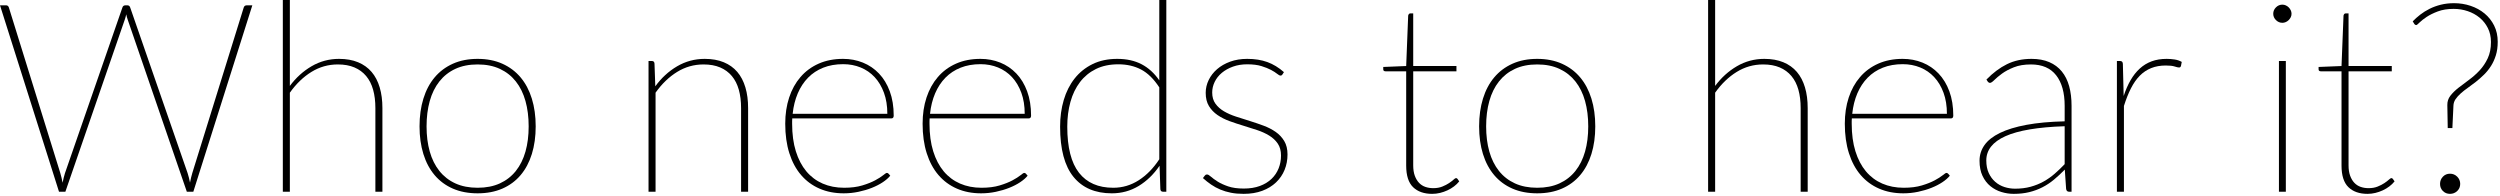 <?xml version="1.0" encoding="UTF-8" standalone="no"?>
<!DOCTYPE svg PUBLIC "-//W3C//DTD SVG 1.1//EN" "http://www.w3.org/Graphics/SVG/1.1/DTD/svg11.dtd">
<svg width="100%" height="100%" viewBox="0 0 905 71" version="1.1" xmlns="http://www.w3.org/2000/svg" xmlns:xlink="http://www.w3.org/1999/xlink" xml:space="preserve" xmlns:serif="http://www.serif.com/" style="fill-rule:evenodd;clip-rule:evenodd;stroke-linejoin:round;stroke-miterlimit:2;">
    <g transform="matrix(1,0,0,1,-67.063,-109.911)">
        <g transform="matrix(1,0,0,1,-9.564,18.374)">
            <path d="M167.971,93.457L146.611,160.945L144.259,160.945L122.851,98.641C122.627,98.001 122.451,97.361 122.323,96.721C122.195,97.361 122.019,98.001 121.795,98.641L100.291,160.945L97.987,160.945L76.627,93.457L78.787,93.457C79.331,93.457 79.683,93.729 79.843,94.273L98.467,154.225C98.787,155.313 99.059,156.465 99.283,157.681C99.411,157.041 99.547,156.433 99.691,155.857C99.835,155.281 99.987,154.737 100.147,154.225L120.931,94.273C121.091,93.729 121.475,93.457 122.083,93.457L122.707,93.457C123.251,93.457 123.603,93.729 123.763,94.273L144.547,154.225C144.867,155.217 145.155,156.353 145.411,157.633C145.539,156.993 145.667,156.393 145.795,155.833C145.923,155.273 146.067,154.737 146.227,154.225L164.851,94.273C165.011,93.729 165.395,93.457 166.003,93.457L167.971,93.457Z" style="fill-rule:nonzero;"/>
            <path d="M181.555,122.641C183.763,119.665 186.387,117.289 189.427,115.513C192.467,113.737 195.779,112.849 199.363,112.849C201.987,112.849 204.283,113.257 206.251,114.073C208.219,114.889 209.851,116.057 211.147,117.577C212.443,119.097 213.419,120.961 214.075,123.169C214.731,125.377 215.059,127.873 215.059,130.657L215.059,160.945L212.515,160.945L212.515,130.657C212.515,128.193 212.243,125.985 211.699,124.033C211.155,122.081 210.315,120.425 209.179,119.065C208.043,117.705 206.627,116.665 204.931,115.945C203.235,115.225 201.235,114.865 198.931,114.865C195.475,114.865 192.283,115.769 189.355,117.577C186.427,119.385 183.827,121.889 181.555,125.089L181.555,160.945L179.011,160.945L179.011,91.537L181.555,91.537L181.555,122.641Z" style="fill-rule:nonzero;"/>
            <path d="M249.523,112.849C252.883,112.849 255.867,113.433 258.475,114.601C261.083,115.769 263.283,117.417 265.075,119.545C266.867,121.673 268.227,124.241 269.155,127.249C270.083,130.257 270.547,133.601 270.547,137.281C270.547,140.961 270.083,144.297 269.155,147.289C268.227,150.281 266.867,152.833 265.075,154.945C263.283,157.057 261.083,158.681 258.475,159.817C255.867,160.953 252.883,161.521 249.523,161.521C246.163,161.521 243.179,160.953 240.571,159.817C237.963,158.681 235.763,157.057 233.971,154.945C232.179,152.833 230.819,150.281 229.891,147.289C228.963,144.297 228.499,140.961 228.499,137.281C228.499,133.601 228.963,130.257 229.891,127.249C230.819,124.241 232.179,121.673 233.971,119.545C235.763,117.417 237.963,115.769 240.571,114.601C243.179,113.433 246.163,112.849 249.523,112.849ZM249.523,159.505C252.595,159.505 255.283,158.977 257.587,157.921C259.891,156.865 261.819,155.361 263.371,153.409C264.923,151.457 266.083,149.121 266.851,146.401C267.619,143.681 268.003,140.641 268.003,137.281C268.003,133.921 267.619,130.865 266.851,128.113C266.083,125.361 264.923,123.001 263.371,121.033C261.819,119.065 259.891,117.545 257.587,116.473C255.283,115.401 252.595,114.865 249.523,114.865C246.451,114.865 243.763,115.401 241.459,116.473C239.155,117.545 237.227,119.065 235.675,121.033C234.123,123.001 232.963,125.361 232.195,128.113C231.427,130.865 231.043,133.921 231.043,137.281C231.043,140.641 231.427,143.681 232.195,146.401C232.963,149.121 234.123,151.457 235.675,153.409C237.227,155.361 239.155,156.865 241.459,157.921C243.763,158.977 246.451,159.505 249.523,159.505Z" style="fill-rule:nonzero;"/>
            <path d="M313.843,122.785C316.051,119.745 318.683,117.329 321.739,115.537C324.795,113.745 328.131,112.849 331.747,112.849C334.371,112.849 336.667,113.257 338.635,114.073C340.603,114.889 342.235,116.057 343.531,117.577C344.827,119.097 345.803,120.961 346.459,123.169C347.115,125.377 347.443,127.873 347.443,130.657L347.443,160.945L344.899,160.945L344.899,130.657C344.899,128.193 344.627,125.985 344.083,124.033C343.539,122.081 342.699,120.425 341.563,119.065C340.427,117.705 339.011,116.665 337.315,115.945C335.619,115.225 333.619,114.865 331.315,114.865C327.859,114.865 324.667,115.769 321.739,117.577C318.811,119.385 316.211,121.889 313.939,125.089L313.939,160.945L311.395,160.945L311.395,113.617L312.595,113.617C313.203,113.617 313.523,113.937 313.555,114.577L313.843,122.785Z" style="fill-rule:nonzero;"/>
            <path d="M397.843,132.721C397.843,129.873 397.435,127.337 396.619,125.113C395.803,122.889 394.683,121.009 393.259,119.473C391.835,117.937 390.147,116.769 388.195,115.969C386.243,115.169 384.131,114.769 381.859,114.769C379.171,114.769 376.763,115.193 374.635,116.041C372.507,116.889 370.675,118.097 369.139,119.665C367.603,121.233 366.363,123.121 365.419,125.329C364.475,127.537 363.859,130.001 363.571,132.721L397.843,132.721ZM398.899,155.137C398.259,155.937 397.363,156.721 396.211,157.489C395.059,158.257 393.739,158.937 392.251,159.529C390.763,160.121 389.147,160.601 387.403,160.969C385.659,161.337 383.875,161.521 382.051,161.521C378.819,161.521 375.899,160.953 373.291,159.817C370.683,158.681 368.459,157.041 366.619,154.897C364.779,152.753 363.363,150.121 362.371,147.001C361.379,143.881 360.883,140.321 360.883,136.321C360.883,132.865 361.355,129.705 362.299,126.841C363.243,123.977 364.611,121.505 366.403,119.425C368.195,117.345 370.387,115.729 372.979,114.577C375.571,113.425 378.515,112.849 381.811,112.849C384.371,112.849 386.763,113.297 388.987,114.193C391.211,115.089 393.155,116.409 394.819,118.153C396.483,119.897 397.787,122.049 398.731,124.609C399.675,127.169 400.147,130.097 400.147,133.393C400.147,134.065 399.859,134.401 399.283,134.401L363.427,134.401C363.395,134.721 363.379,135.033 363.379,135.337L363.379,136.321C363.379,140.097 363.827,143.425 364.723,146.305C365.619,149.185 366.883,151.601 368.515,153.553C370.147,155.505 372.123,156.985 374.443,157.993C376.763,159.001 379.347,159.505 382.195,159.505C384.723,159.505 386.915,159.225 388.771,158.665C390.627,158.105 392.179,157.489 393.427,156.817C394.675,156.145 395.643,155.529 396.331,154.969C397.019,154.409 397.459,154.129 397.651,154.129C397.907,154.129 398.115,154.225 398.275,154.417L398.899,155.137Z" style="fill-rule:nonzero;"/>
            <path d="M447.571,132.721C447.571,129.873 447.163,127.337 446.347,125.113C445.531,122.889 444.411,121.009 442.987,119.473C441.563,117.937 439.875,116.769 437.923,115.969C435.971,115.169 433.859,114.769 431.587,114.769C428.899,114.769 426.491,115.193 424.363,116.041C422.235,116.889 420.403,118.097 418.867,119.665C417.331,121.233 416.091,123.121 415.147,125.329C414.203,127.537 413.587,130.001 413.299,132.721L447.571,132.721ZM448.627,155.137C447.987,155.937 447.091,156.721 445.939,157.489C444.787,158.257 443.467,158.937 441.979,159.529C440.491,160.121 438.875,160.601 437.131,160.969C435.387,161.337 433.603,161.521 431.779,161.521C428.547,161.521 425.627,160.953 423.019,159.817C420.411,158.681 418.187,157.041 416.347,154.897C414.507,152.753 413.091,150.121 412.099,147.001C411.107,143.881 410.611,140.321 410.611,136.321C410.611,132.865 411.083,129.705 412.027,126.841C412.971,123.977 414.339,121.505 416.131,119.425C417.923,117.345 420.115,115.729 422.707,114.577C425.299,113.425 428.243,112.849 431.539,112.849C434.099,112.849 436.491,113.297 438.715,114.193C440.939,115.089 442.883,116.409 444.547,118.153C446.211,119.897 447.515,122.049 448.459,124.609C449.403,127.169 449.875,130.097 449.875,133.393C449.875,134.065 449.587,134.401 449.011,134.401L413.155,134.401C413.123,134.721 413.107,135.033 413.107,135.337L413.107,136.321C413.107,140.097 413.555,143.425 414.451,146.305C415.347,149.185 416.611,151.601 418.243,153.553C419.875,155.505 421.851,156.985 424.171,157.993C426.491,159.001 429.075,159.505 431.923,159.505C434.451,159.505 436.643,159.225 438.499,158.665C440.355,158.105 441.907,157.489 443.155,156.817C444.403,156.145 445.371,155.529 446.059,154.969C446.747,154.409 447.187,154.129 447.379,154.129C447.635,154.129 447.843,154.225 448.003,154.417L448.627,155.137Z" style="fill-rule:nonzero;"/>
            <path d="M496.291,123.169C494.307,120.129 492.115,117.977 489.715,116.713C487.315,115.449 484.563,114.817 481.459,114.817C478.355,114.817 475.651,115.385 473.347,116.521C471.043,117.657 469.123,119.233 467.587,121.249C466.051,123.265 464.899,125.649 464.131,128.401C463.363,131.153 462.979,134.145 462.979,137.377C462.979,144.897 464.395,150.465 467.227,154.081C470.059,157.697 474.195,159.505 479.635,159.505C482.963,159.505 486.043,158.593 488.875,156.769C491.707,154.945 494.179,152.417 496.291,149.185L496.291,123.169ZM498.835,91.537L498.835,160.945L497.683,160.945C497.043,160.945 496.707,160.625 496.675,159.985L496.387,151.537C494.275,154.641 491.755,157.081 488.827,158.857C485.899,160.633 482.659,161.521 479.107,161.521C473.091,161.521 468.467,159.537 465.235,155.569C462.003,151.601 460.387,145.537 460.387,137.377C460.387,133.921 460.827,130.705 461.707,127.729C462.587,124.753 463.899,122.161 465.643,119.953C467.387,117.745 469.547,116.009 472.123,114.745C474.699,113.481 477.683,112.849 481.075,112.849C484.467,112.849 487.403,113.497 489.883,114.793C492.363,116.089 494.499,118.033 496.291,120.625L496.291,91.537L498.835,91.537Z" style="fill-rule:nonzero;"/>
            <path d="M540.883,118.465C540.723,118.753 540.483,118.897 540.163,118.897C539.875,118.897 539.467,118.681 538.939,118.249C538.411,117.817 537.683,117.353 536.755,116.857C535.827,116.361 534.667,115.897 533.275,115.465C531.883,115.033 530.163,114.817 528.115,114.817C526.227,114.817 524.507,115.097 522.955,115.657C521.403,116.217 520.067,116.961 518.947,117.889C517.827,118.817 516.963,119.905 516.355,121.153C515.747,122.401 515.443,123.697 515.443,125.041C515.443,126.641 515.835,127.985 516.619,129.073C517.403,130.161 518.435,131.081 519.715,131.833C520.995,132.585 522.451,133.225 524.083,133.753C525.715,134.281 527.379,134.809 529.075,135.337C530.771,135.865 532.435,136.433 534.067,137.041C535.699,137.649 537.155,138.401 538.435,139.297C539.715,140.193 540.747,141.297 541.531,142.609C542.315,143.921 542.707,145.537 542.707,147.457C542.707,149.441 542.355,151.297 541.651,153.025C540.947,154.753 539.915,156.265 538.555,157.561C537.195,158.857 535.531,159.873 533.563,160.609C531.595,161.345 529.347,161.713 526.819,161.713C525.123,161.713 523.587,161.577 522.211,161.305C520.835,161.033 519.555,160.649 518.371,160.153C517.187,159.657 516.083,159.057 515.059,158.353C514.035,157.649 513.043,156.865 512.083,156.001L512.707,155.185C512.835,155.025 512.955,154.905 513.067,154.825C513.179,154.745 513.363,154.705 513.619,154.705C513.939,154.705 514.395,154.969 514.987,155.497C515.579,156.025 516.379,156.609 517.387,157.249C518.395,157.889 519.667,158.473 521.203,159.001C522.739,159.529 524.627,159.793 526.867,159.793C529.075,159.793 531.019,159.481 532.699,158.857C534.379,158.233 535.787,157.377 536.923,156.289C538.059,155.201 538.915,153.929 539.491,152.473C540.067,151.017 540.355,149.473 540.355,147.841C540.355,146.113 539.963,144.673 539.179,143.521C538.395,142.369 537.363,141.401 536.083,140.617C534.803,139.833 533.347,139.169 531.715,138.625C530.083,138.081 528.419,137.553 526.723,137.041C525.027,136.529 523.363,135.977 521.731,135.385C520.099,134.793 518.643,134.057 517.363,133.177C516.083,132.297 515.051,131.217 514.267,129.937C513.483,128.657 513.091,127.057 513.091,125.137C513.091,123.537 513.451,121.993 514.171,120.505C514.891,119.017 515.907,117.705 517.219,116.569C518.531,115.433 520.107,114.529 521.947,113.857C523.787,113.185 525.843,112.849 528.115,112.849C530.867,112.849 533.299,113.233 535.411,114.001C537.523,114.769 539.523,115.985 541.411,117.649L540.883,118.465Z" style="fill-rule:nonzero;"/>
            <path d="M595.075,161.713C592.131,161.713 589.827,160.905 588.163,159.289C586.499,157.673 585.667,155.073 585.667,151.489L585.667,117.361L578.275,117.361C577.667,117.361 577.363,117.121 577.363,116.641L577.363,115.777L585.667,115.441L586.387,97.201C586.419,97.009 586.499,96.825 586.627,96.649C586.755,96.473 586.931,96.385 587.155,96.385L588.211,96.385L588.211,115.441L603.859,115.441L603.859,117.361L588.211,117.361L588.211,151.393C588.211,152.865 588.403,154.121 588.787,155.161C589.171,156.201 589.683,157.057 590.323,157.729C590.963,158.401 591.723,158.889 592.603,159.193C593.483,159.497 594.435,159.649 595.459,159.649C596.707,159.649 597.803,159.457 598.747,159.073C599.691,158.689 600.499,158.273 601.171,157.825C601.843,157.377 602.387,156.961 602.803,156.577C603.219,156.193 603.523,156.001 603.715,156.001C603.875,156.001 604.051,156.097 604.243,156.289L604.867,157.201C604.323,157.873 603.691,158.481 602.971,159.025C602.251,159.569 601.459,160.041 600.595,160.441C599.731,160.841 598.835,161.153 597.907,161.377C596.979,161.601 596.035,161.713 595.075,161.713Z" style="fill-rule:nonzero;"/>
            <path d="M633.091,112.849C636.451,112.849 639.435,113.433 642.043,114.601C644.651,115.769 646.851,117.417 648.643,119.545C650.435,121.673 651.795,124.241 652.723,127.249C653.651,130.257 654.115,133.601 654.115,137.281C654.115,140.961 653.651,144.297 652.723,147.289C651.795,150.281 650.435,152.833 648.643,154.945C646.851,157.057 644.651,158.681 642.043,159.817C639.435,160.953 636.451,161.521 633.091,161.521C629.731,161.521 626.747,160.953 624.139,159.817C621.531,158.681 619.331,157.057 617.539,154.945C615.747,152.833 614.387,150.281 613.459,147.289C612.531,144.297 612.067,140.961 612.067,137.281C612.067,133.601 612.531,130.257 613.459,127.249C614.387,124.241 615.747,121.673 617.539,119.545C619.331,117.417 621.531,115.769 624.139,114.601C626.747,113.433 629.731,112.849 633.091,112.849ZM633.091,159.505C636.163,159.505 638.851,158.977 641.155,157.921C643.459,156.865 645.387,155.361 646.939,153.409C648.491,151.457 649.651,149.121 650.419,146.401C651.187,143.681 651.571,140.641 651.571,137.281C651.571,133.921 651.187,130.865 650.419,128.113C649.651,125.361 648.491,123.001 646.939,121.033C645.387,119.065 643.459,117.545 641.155,116.473C638.851,115.401 636.163,114.865 633.091,114.865C630.019,114.865 627.331,115.401 625.027,116.473C622.723,117.545 620.795,119.065 619.243,121.033C617.691,123.001 616.531,125.361 615.763,128.113C614.995,130.865 614.611,133.921 614.611,137.281C614.611,140.641 614.995,143.681 615.763,146.401C616.531,149.121 617.691,151.457 619.243,153.409C620.795,155.361 622.723,156.865 625.027,157.921C627.331,158.977 630.019,159.505 633.091,159.505Z" style="fill-rule:nonzero;"/>
            <path d="M697.507,122.641C699.715,119.665 702.339,117.289 705.379,115.513C708.419,113.737 711.731,112.849 715.315,112.849C717.939,112.849 720.235,113.257 722.203,114.073C724.171,114.889 725.803,116.057 727.099,117.577C728.395,119.097 729.371,120.961 730.027,123.169C730.683,125.377 731.011,127.873 731.011,130.657L731.011,160.945L728.467,160.945L728.467,130.657C728.467,128.193 728.195,125.985 727.651,124.033C727.107,122.081 726.267,120.425 725.131,119.065C723.995,117.705 722.579,116.665 720.883,115.945C719.187,115.225 717.187,114.865 714.883,114.865C711.427,114.865 708.235,115.769 705.307,117.577C702.379,119.385 699.779,121.889 697.507,125.089L697.507,160.945L694.963,160.945L694.963,91.537L697.507,91.537L697.507,122.641Z" style="fill-rule:nonzero;"/>
            <path d="M781.411,132.721C781.411,129.873 781.003,127.337 780.187,125.113C779.371,122.889 778.251,121.009 776.827,119.473C775.403,117.937 773.715,116.769 771.763,115.969C769.811,115.169 767.699,114.769 765.427,114.769C762.739,114.769 760.331,115.193 758.203,116.041C756.075,116.889 754.243,118.097 752.707,119.665C751.171,121.233 749.931,123.121 748.987,125.329C748.043,127.537 747.427,130.001 747.139,132.721L781.411,132.721ZM782.467,155.137C781.827,155.937 780.931,156.721 779.779,157.489C778.627,158.257 777.307,158.937 775.819,159.529C774.331,160.121 772.715,160.601 770.971,160.969C769.227,161.337 767.443,161.521 765.619,161.521C762.387,161.521 759.467,160.953 756.859,159.817C754.251,158.681 752.027,157.041 750.187,154.897C748.347,152.753 746.931,150.121 745.939,147.001C744.947,143.881 744.451,140.321 744.451,136.321C744.451,132.865 744.923,129.705 745.867,126.841C746.811,123.977 748.179,121.505 749.971,119.425C751.763,117.345 753.955,115.729 756.547,114.577C759.139,113.425 762.083,112.849 765.379,112.849C767.939,112.849 770.331,113.297 772.555,114.193C774.779,115.089 776.723,116.409 778.387,118.153C780.051,119.897 781.355,122.049 782.299,124.609C783.243,127.169 783.715,130.097 783.715,133.393C783.715,134.065 783.427,134.401 782.851,134.401L746.995,134.401C746.963,134.721 746.947,135.033 746.947,135.337L746.947,136.321C746.947,140.097 747.395,143.425 748.291,146.305C749.187,149.185 750.451,151.601 752.083,153.553C753.715,155.505 755.691,156.985 758.011,157.993C760.331,159.001 762.915,159.505 765.763,159.505C768.291,159.505 770.483,159.225 772.339,158.665C774.195,158.105 775.747,157.489 776.995,156.817C778.243,156.145 779.211,155.529 779.899,154.969C780.587,154.409 781.027,154.129 781.219,154.129C781.475,154.129 781.683,154.225 781.843,154.417L782.467,155.137Z" style="fill-rule:nonzero;"/>
            <path d="M824.035,137.233C814.371,137.553 807.227,138.753 802.603,140.833C797.979,142.913 795.667,145.841 795.667,149.617C795.667,151.377 795.963,152.897 796.555,154.177C797.147,155.457 797.931,156.521 798.907,157.369C799.883,158.217 800.995,158.841 802.243,159.241C803.491,159.641 804.771,159.841 806.083,159.841C808.131,159.841 810.003,159.609 811.699,159.145C813.395,158.681 814.963,158.049 816.403,157.249C817.843,156.449 819.187,155.505 820.435,154.417C821.683,153.329 822.883,152.177 824.035,150.961L824.035,137.233ZM795.715,120.337C798.083,117.905 800.563,116.049 803.155,114.769C805.747,113.489 808.707,112.849 812.035,112.849C814.499,112.849 816.643,113.241 818.467,114.025C820.291,114.809 821.803,115.937 823.003,117.409C824.203,118.881 825.091,120.665 825.667,122.761C826.243,124.857 826.531,127.217 826.531,129.841L826.531,160.945L825.667,160.945C825.027,160.945 824.659,160.609 824.563,159.937L824.083,152.929C822.771,154.273 821.459,155.489 820.147,156.577C818.835,157.665 817.443,158.585 815.971,159.337C814.499,160.089 812.915,160.673 811.219,161.089C809.523,161.505 807.651,161.713 805.603,161.713C804.099,161.713 802.611,161.489 801.139,161.041C799.667,160.593 798.339,159.889 797.155,158.929C795.971,157.969 795.019,156.729 794.299,155.209C793.579,153.689 793.219,151.857 793.219,149.713C793.219,147.633 793.819,145.745 795.019,144.049C796.219,142.353 798.083,140.889 800.611,139.657C803.139,138.425 806.339,137.449 810.211,136.729C814.083,136.009 818.691,135.585 824.035,135.457L824.035,129.841C824.035,125.105 823.011,121.425 820.963,118.801C818.915,116.177 815.875,114.865 811.843,114.865C809.443,114.865 807.379,115.209 805.651,115.897C803.923,116.585 802.483,117.353 801.331,118.201C800.179,119.049 799.259,119.817 798.571,120.505C797.883,121.193 797.363,121.537 797.011,121.537C796.691,121.537 796.403,121.361 796.147,121.009L795.715,120.337Z" style="fill-rule:nonzero;"/>
            <path d="M845.395,126.289C846.099,124.145 846.931,122.241 847.891,120.577C848.851,118.913 849.963,117.505 851.227,116.353C852.491,115.201 853.923,114.329 855.523,113.737C857.123,113.145 858.931,112.849 860.947,112.849C861.875,112.849 862.827,112.921 863.803,113.065C864.779,113.209 865.651,113.505 866.419,113.953L866.131,115.441C866.003,115.793 865.779,115.969 865.459,115.969C865.107,115.969 864.571,115.849 863.851,115.609C863.131,115.369 862.067,115.249 860.659,115.249C858.675,115.249 856.907,115.561 855.355,116.185C853.803,116.809 852.427,117.729 851.227,118.945C850.027,120.161 848.963,121.681 848.035,123.505C847.107,125.329 846.259,127.457 845.491,129.889L845.491,160.945L842.947,160.945L842.947,113.617L844.099,113.617C844.739,113.617 845.075,113.969 845.107,114.673L845.395,126.289Z" style="fill-rule:nonzero;"/>
            <path d="M904.099,113.617L904.099,160.945L901.603,160.945L901.603,113.617L904.099,113.617ZM906.163,96.529C906.163,96.977 906.067,97.393 905.875,97.777C905.683,98.161 905.435,98.505 905.131,98.809C904.827,99.113 904.475,99.353 904.075,99.529C903.675,99.705 903.267,99.793 902.851,99.793C901.955,99.793 901.179,99.465 900.523,98.809C899.867,98.153 899.539,97.393 899.539,96.529C899.539,95.633 899.867,94.857 900.523,94.201C901.179,93.545 901.955,93.217 902.851,93.217C903.267,93.217 903.675,93.305 904.075,93.481C904.475,93.657 904.827,93.897 905.131,94.201C905.435,94.505 905.683,94.857 905.875,95.257C906.067,95.657 906.163,96.081 906.163,96.529Z" style="fill-rule:nonzero;"/>
            <path d="M933.667,161.713C930.723,161.713 928.419,160.905 926.755,159.289C925.091,157.673 924.259,155.073 924.259,151.489L924.259,117.361L916.867,117.361C916.259,117.361 915.955,117.121 915.955,116.641L915.955,115.777L924.259,115.441L924.979,97.201C925.011,97.009 925.091,96.825 925.219,96.649C925.347,96.473 925.523,96.385 925.747,96.385L926.803,96.385L926.803,115.441L942.451,115.441L942.451,117.361L926.803,117.361L926.803,151.393C926.803,152.865 926.995,154.121 927.379,155.161C927.763,156.201 928.275,157.057 928.915,157.729C929.555,158.401 930.315,158.889 931.195,159.193C932.075,159.497 933.027,159.649 934.051,159.649C935.299,159.649 936.395,159.457 937.339,159.073C938.283,158.689 939.091,158.273 939.763,157.825C940.435,157.377 940.979,156.961 941.395,156.577C941.811,156.193 942.115,156.001 942.307,156.001C942.467,156.001 942.643,156.097 942.835,156.289L943.459,157.201C942.915,157.873 942.283,158.481 941.563,159.025C940.843,159.569 940.051,160.041 939.187,160.441C938.323,160.841 937.427,161.153 936.499,161.377C935.571,161.601 934.627,161.713 933.667,161.713Z" style="fill-rule:nonzero;"/>
            <path d="M950.035,99.265C950.835,98.433 951.739,97.625 952.747,96.841C953.755,96.057 954.883,95.353 956.131,94.729C957.379,94.105 958.739,93.609 960.211,93.241C961.683,92.873 963.283,92.689 965.011,92.689C967.091,92.689 969.083,93.009 970.987,93.649C972.891,94.289 974.571,95.209 976.027,96.409C977.483,97.609 978.643,99.073 979.507,100.801C980.371,102.529 980.803,104.481 980.803,106.657C980.803,108.481 980.579,110.113 980.131,111.553C979.683,112.993 979.091,114.289 978.355,115.441C977.619,116.593 976.779,117.633 975.835,118.561C974.891,119.489 973.923,120.345 972.931,121.129C971.939,121.913 970.963,122.641 970.003,123.313C969.043,123.985 968.179,124.665 967.411,125.353C966.643,126.041 966.019,126.737 965.539,127.441C965.059,128.145 964.803,128.929 964.771,129.793L964.387,137.905L962.707,137.905L962.563,129.601C962.531,128.321 962.899,127.185 963.667,126.193C964.435,125.201 965.411,124.241 966.595,123.313C967.779,122.385 969.051,121.425 970.411,120.433C971.771,119.441 973.043,118.313 974.227,117.049C975.411,115.785 976.395,114.321 977.179,112.657C977.963,110.993 978.355,109.025 978.355,106.753C978.355,104.865 977.979,103.177 977.227,101.689C976.475,100.201 975.475,98.945 974.227,97.921C972.979,96.897 971.547,96.113 969.931,95.569C968.315,95.025 966.627,94.753 964.867,94.753C962.659,94.753 960.747,95.057 959.131,95.665C957.515,96.273 956.155,96.945 955.051,97.681C953.947,98.417 953.091,99.089 952.483,99.697C951.875,100.305 951.491,100.609 951.331,100.609C951.043,100.609 950.819,100.497 950.659,100.273L950.035,99.265ZM959.923,158.113C959.923,157.089 960.267,156.217 960.955,155.497C961.643,154.777 962.499,154.417 963.523,154.417C964.547,154.417 965.419,154.777 966.139,155.497C966.859,156.217 967.219,157.089 967.219,158.113C967.219,159.137 966.859,159.993 966.139,160.681C965.419,161.369 964.547,161.713 963.523,161.713C962.499,161.713 961.643,161.369 960.955,160.681C960.267,159.993 959.923,159.137 959.923,158.113Z" style="fill-rule:nonzero;"/>
        </g>
    </g>
</svg>
